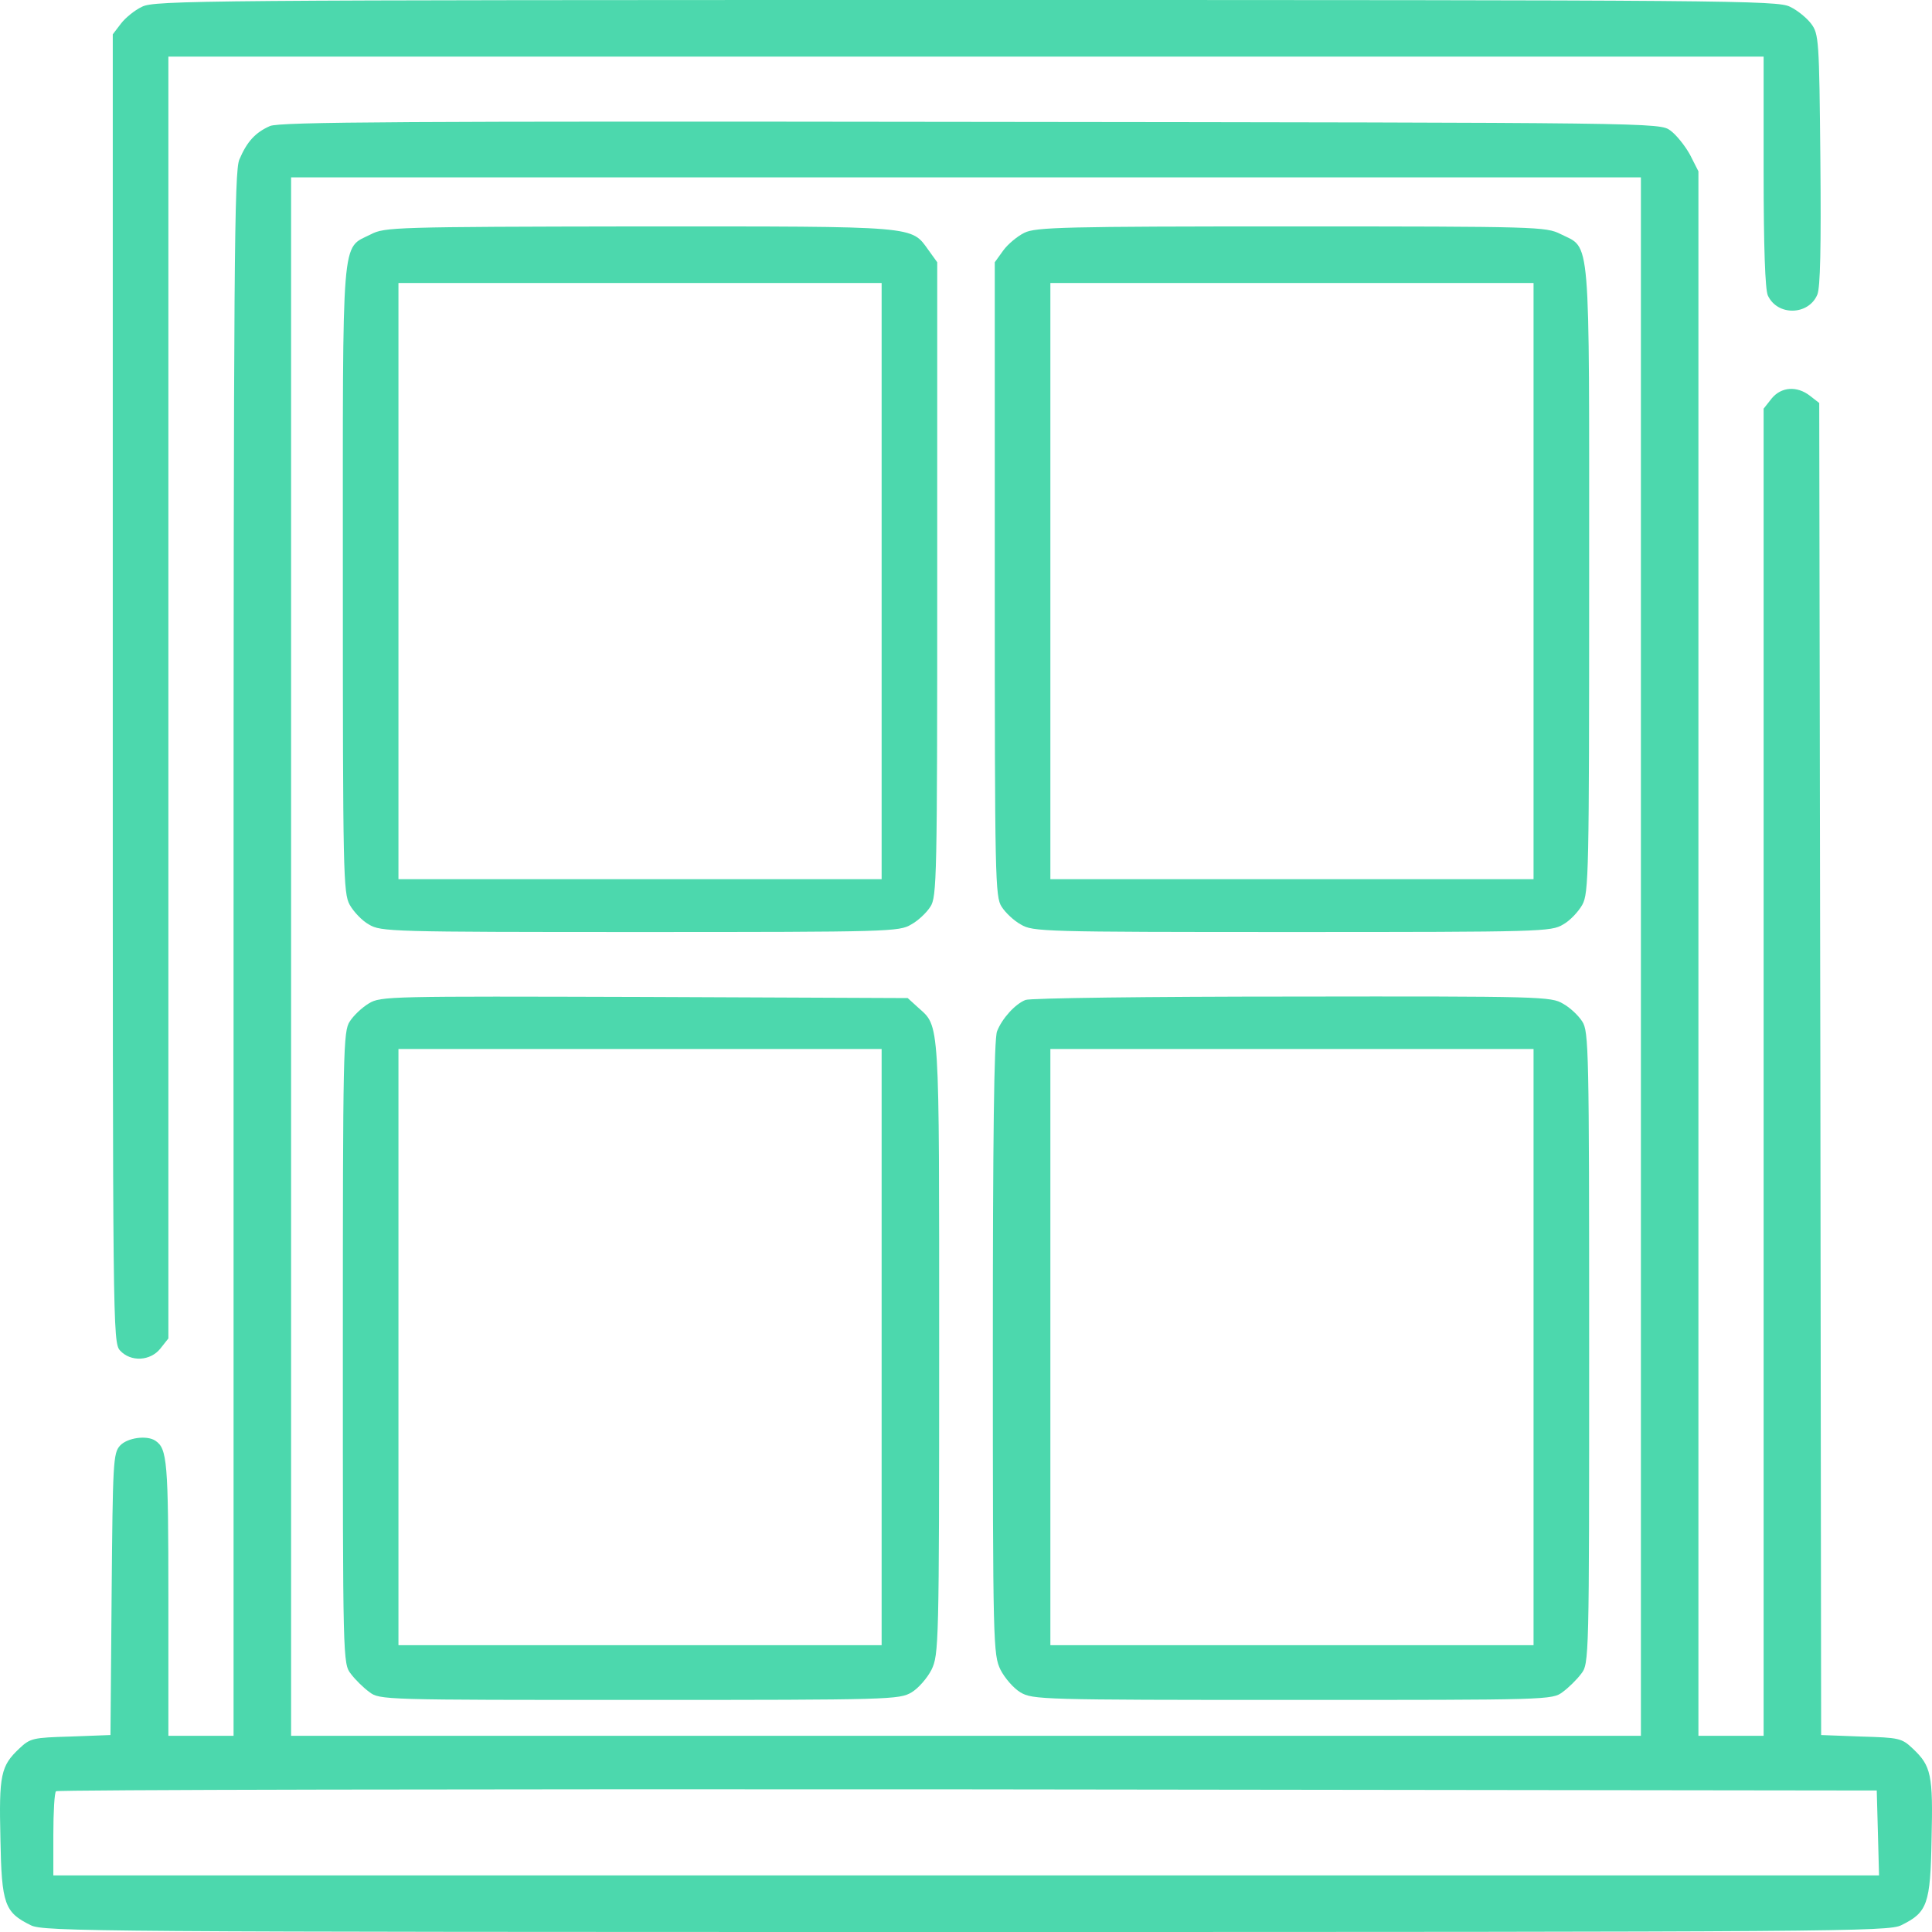 <svg width="100" height="100" viewBox="0 0 100 100" fill="none" xmlns="http://www.w3.org/2000/svg">
<path d="M7.346 0.352C6.969 0.527 6.472 0.938 6.254 1.23L5.837 1.777V35.645C5.837 68.653 5.837 69.492 6.214 69.903C6.77 70.508 7.782 70.449 8.298 69.805L8.715 69.278V36.113V2.93H50H91.285V8.887C91.285 12.812 91.364 14.98 91.503 15.293C91.999 16.367 93.607 16.328 94.063 15.254C94.222 14.883 94.262 12.793 94.222 8.242C94.163 2.07 94.143 1.758 93.746 1.23C93.528 0.938 93.031 0.527 92.654 0.352C92.019 0.02 89.578 1.52588e-05 50 1.52588e-05C10.422 1.52588e-05 7.981 0.02 7.346 0.352Z" fill="#4CD8AD"/>
<path d="M13.975 6.523C13.221 6.855 12.784 7.324 12.387 8.262C12.129 8.887 12.089 13.457 12.089 49.414V89.844H10.402H8.715V82.695C8.715 75.625 8.656 74.98 8.04 74.57C7.604 74.277 6.592 74.414 6.214 74.824C5.857 75.215 5.837 75.684 5.778 82.519L5.718 89.805L3.654 89.883C1.709 89.941 1.57 89.961 0.994 90.508C0.042 91.406 -0.058 91.856 0.022 95.176C0.081 98.574 0.24 98.984 1.59 99.648C2.225 99.981 4.944 100 50 100C95.056 100 97.775 99.981 98.41 99.648C99.76 98.984 99.919 98.574 99.978 95.176C100.058 91.856 99.959 91.406 99.006 90.508C98.43 89.961 98.291 89.941 96.326 89.883L94.262 89.805L94.222 55.332L94.163 20.859L93.686 20.488C93.011 19.961 92.198 20.019 91.701 20.625L91.285 21.152V55.488V89.844H89.598H87.91V49.355V8.867L87.474 8.008C87.216 7.539 86.759 6.973 86.462 6.758C85.906 6.348 85.886 6.348 50.238 6.308C20.942 6.269 14.471 6.308 13.975 6.523ZM84.933 49.512V89.844H50H15.067V49.512V9.18H50H84.933V49.512ZM97.2 94.863L97.259 97.07H50H2.761V94.961C2.761 93.789 2.82 92.773 2.9 92.715C2.959 92.637 24.197 92.598 50.079 92.617L97.14 92.676L97.2 94.863Z" fill="#4CD8AD"/>
<path d="M19.195 12.129C17.647 12.91 17.746 11.817 17.746 29.981C17.746 45.215 17.766 46.231 18.103 46.836C18.302 47.188 18.739 47.657 19.096 47.852C19.711 48.223 20.188 48.242 33.129 48.242C46.05 48.242 46.546 48.223 47.161 47.852C47.519 47.657 47.955 47.246 48.154 46.934C48.491 46.426 48.511 45.489 48.511 29.981V13.574L48.075 12.969C47.142 11.68 47.658 11.719 33.089 11.719C20.386 11.739 19.91 11.758 19.195 12.129ZM45.633 30.078V45.508H33.129H20.624V30.078V14.649H33.129H45.633V30.078Z" fill="#4CD8AD"/>
<path d="M53.017 12.051C52.66 12.227 52.164 12.637 51.925 12.969L51.489 13.574V29.981C51.489 45.489 51.509 46.426 51.846 46.934C52.044 47.246 52.481 47.657 52.839 47.852C53.454 48.223 53.95 48.242 66.871 48.242C79.812 48.242 80.289 48.223 80.904 47.852C81.261 47.657 81.698 47.188 81.897 46.836C82.234 46.231 82.254 45.215 82.254 29.981C82.254 11.758 82.353 12.91 80.765 12.11C80.011 11.739 79.614 11.719 66.832 11.719C55.121 11.719 53.593 11.758 53.017 12.051ZM79.376 30.078V45.508H66.871H54.367V30.078V14.649H66.871H79.376V30.078Z" fill="#4CD8AD"/>
<path d="M19.096 51.934C18.739 52.148 18.302 52.559 18.104 52.871C17.766 53.379 17.746 54.316 17.746 69.746C17.746 85.957 17.746 86.113 18.163 86.641C18.381 86.934 18.818 87.363 19.116 87.578C19.652 87.988 19.83 87.988 33.089 87.988C46.13 87.988 46.546 87.969 47.181 87.598C47.539 87.383 47.995 86.856 48.214 86.426C48.591 85.645 48.611 85.156 48.611 69.766C48.611 52.578 48.65 53.164 47.519 52.148L46.983 51.66L33.367 51.602C20.128 51.563 19.711 51.563 19.096 51.934ZM45.633 69.727V85.156H33.129H20.624V69.727V54.297H33.129H45.633V69.727Z" fill="#4CD8AD"/>
<path d="M53.077 51.758C52.541 51.973 51.866 52.715 51.608 53.379C51.449 53.75 51.389 59.023 51.389 69.766C51.389 85.156 51.409 85.645 51.786 86.426C52.005 86.856 52.461 87.383 52.819 87.598C53.454 87.969 53.87 87.988 66.911 87.988C80.17 87.988 80.348 87.988 80.884 87.578C81.182 87.363 81.618 86.934 81.837 86.641C82.254 86.113 82.254 85.957 82.254 69.746C82.254 54.316 82.234 53.379 81.896 52.871C81.698 52.559 81.261 52.148 80.904 51.953C80.289 51.582 79.812 51.563 66.871 51.582C59.507 51.582 53.295 51.66 53.077 51.758ZM79.376 69.727V85.156H66.871H54.367V69.727V54.297H66.871H79.376V69.727Z" fill="#4CD8AD"/>
</svg>
